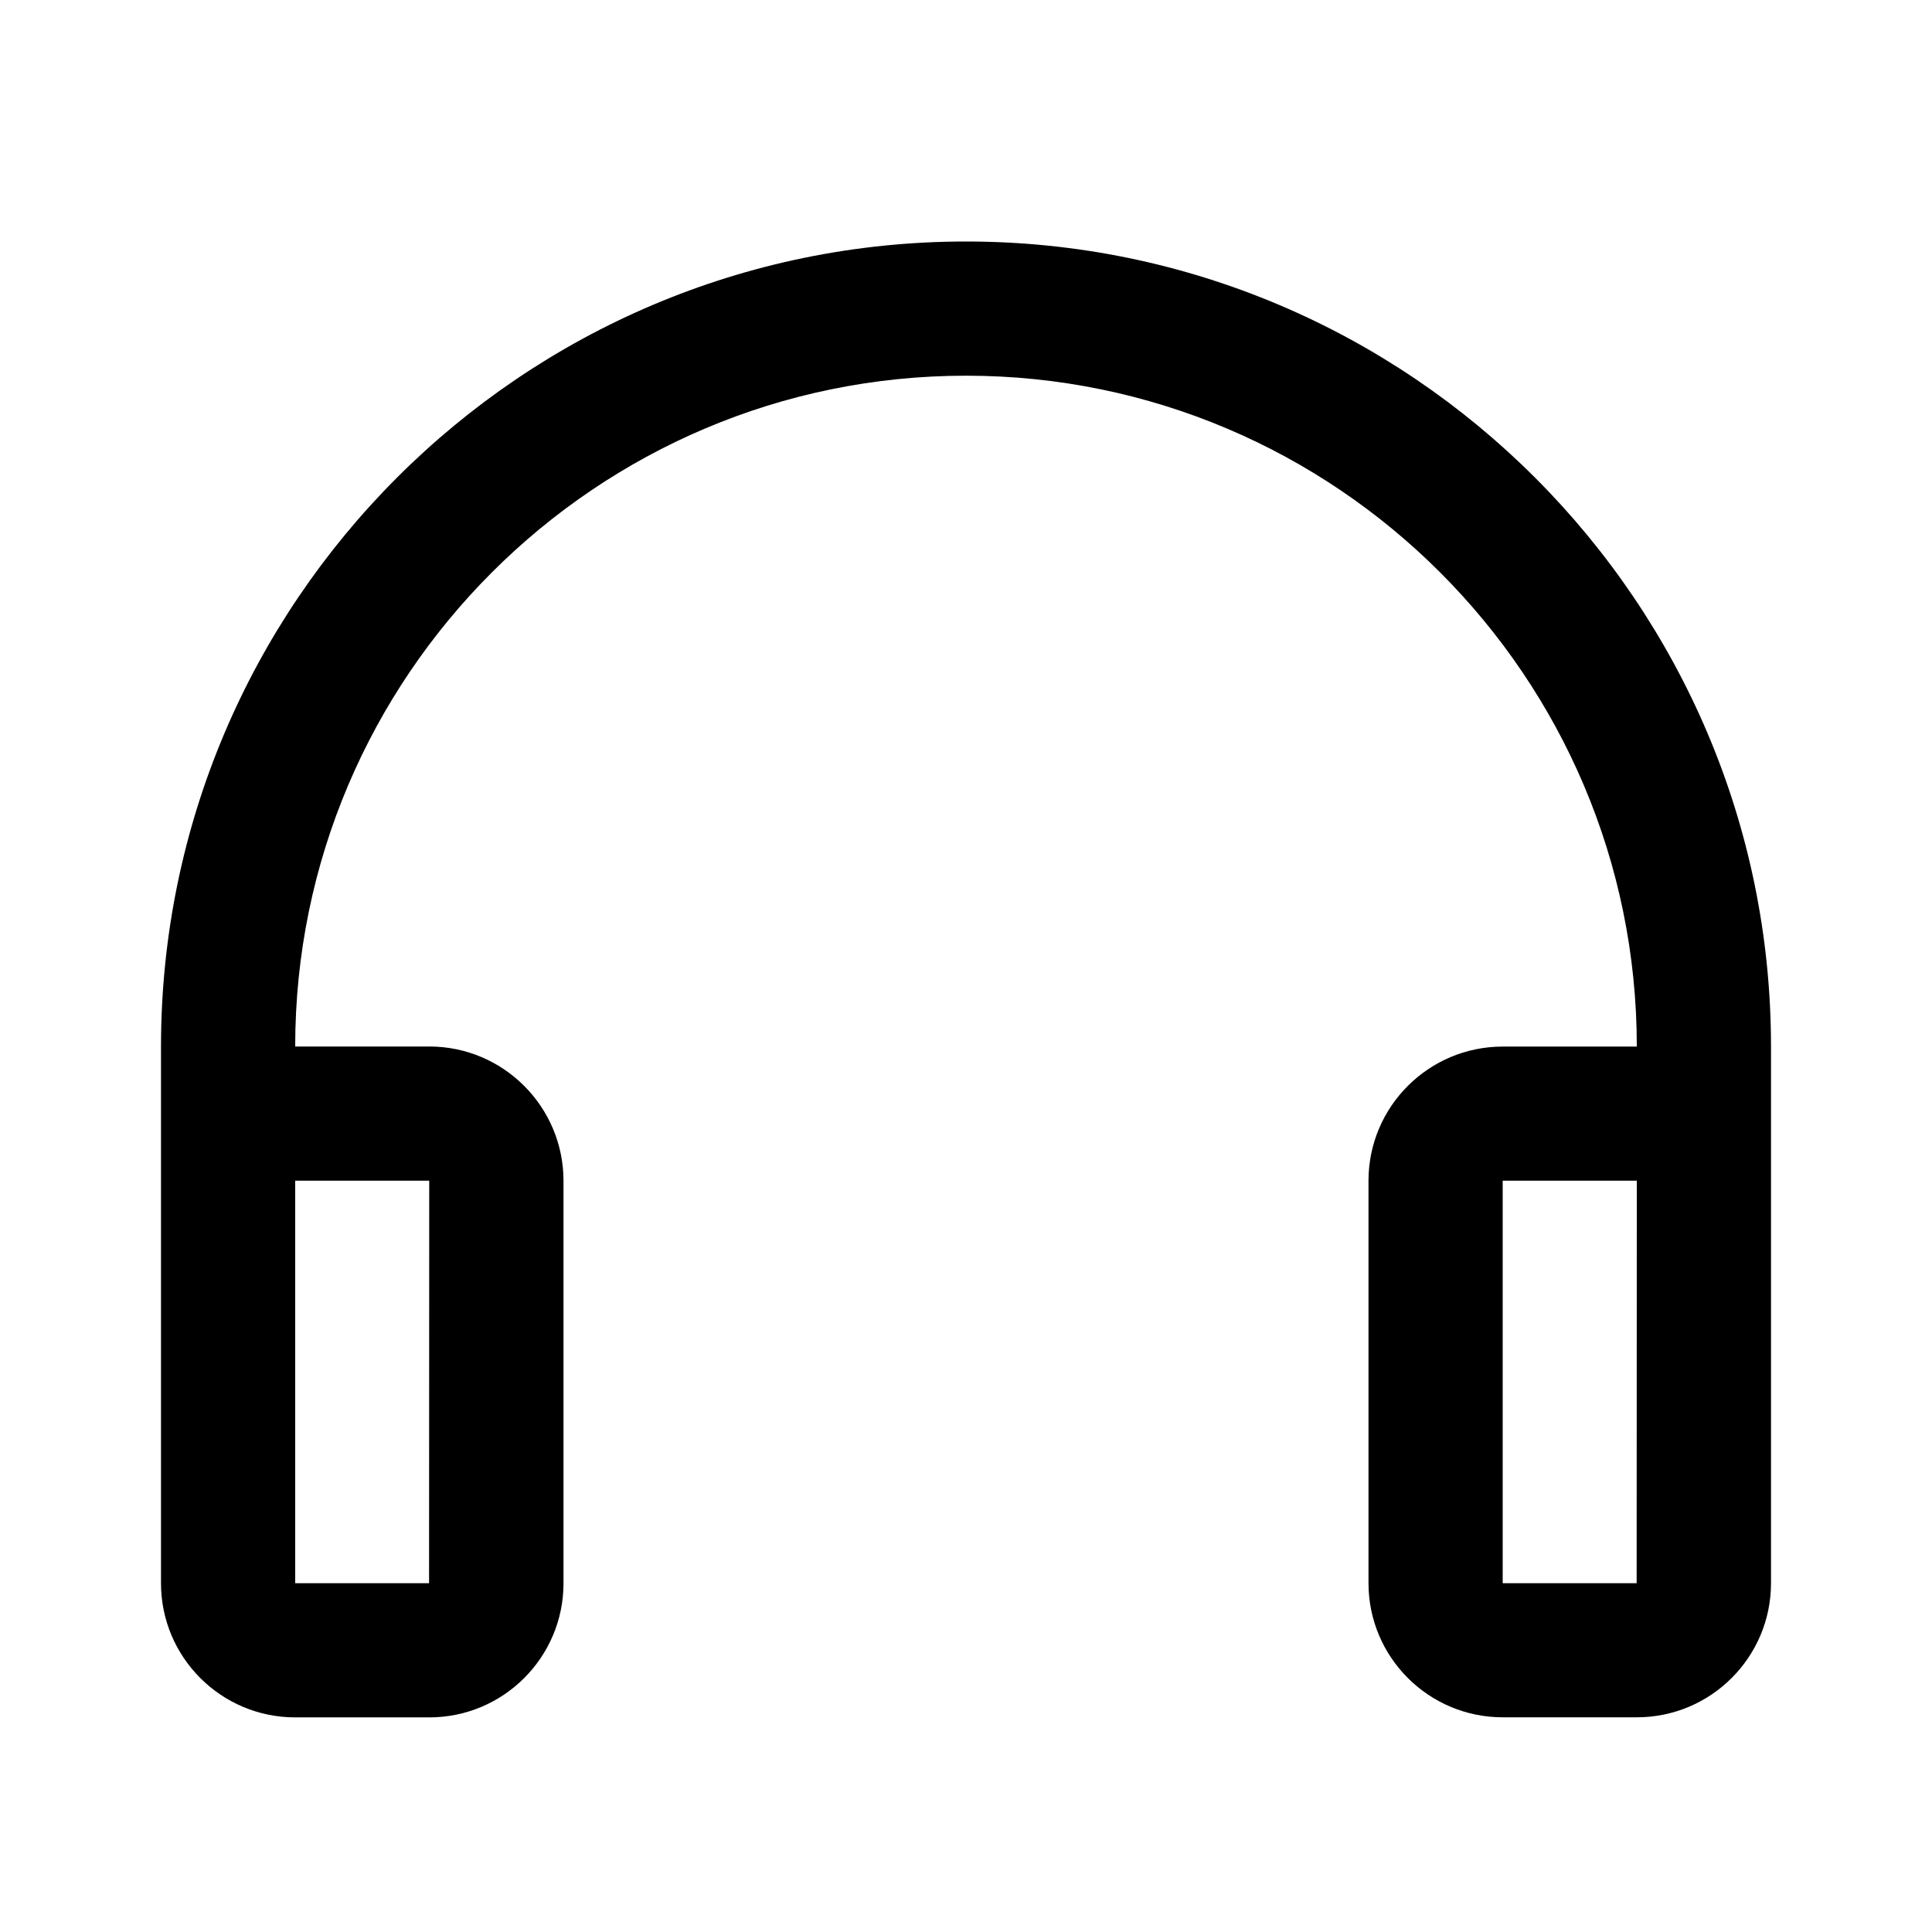 <svg xmlns="http://www.w3.org/2000/svg" fill="none" viewBox="0 0 24 24"><path fill="currentColor" fill-rule="evenodd" d="M20.333 21.333h-1.666c-.92 0-1.667-.747-1.667-1.666v-5c0-.919.747-1.666 1.667-1.666h1.666V13c0-4.595-3.738-8.333-8.333-8.333-4.595 0-8.333 3.738-8.333 8.333h1.666C6.253 13 7 13.749 7 14.669v4.999c0 .919-.747 1.666-1.667 1.666H3.667c-.92 0-1.667-.747-1.667-1.666V13C2 7.486 6.486 3 12 3s10 4.486 10 10v6.667c0 .919-.747 1.666-1.667 1.666ZM3.667 19.667H5.33l.002-5H3.667v5Zm15-5v5h1.664l.002-5h-1.666Z" clip-rule="evenodd"/></svg>